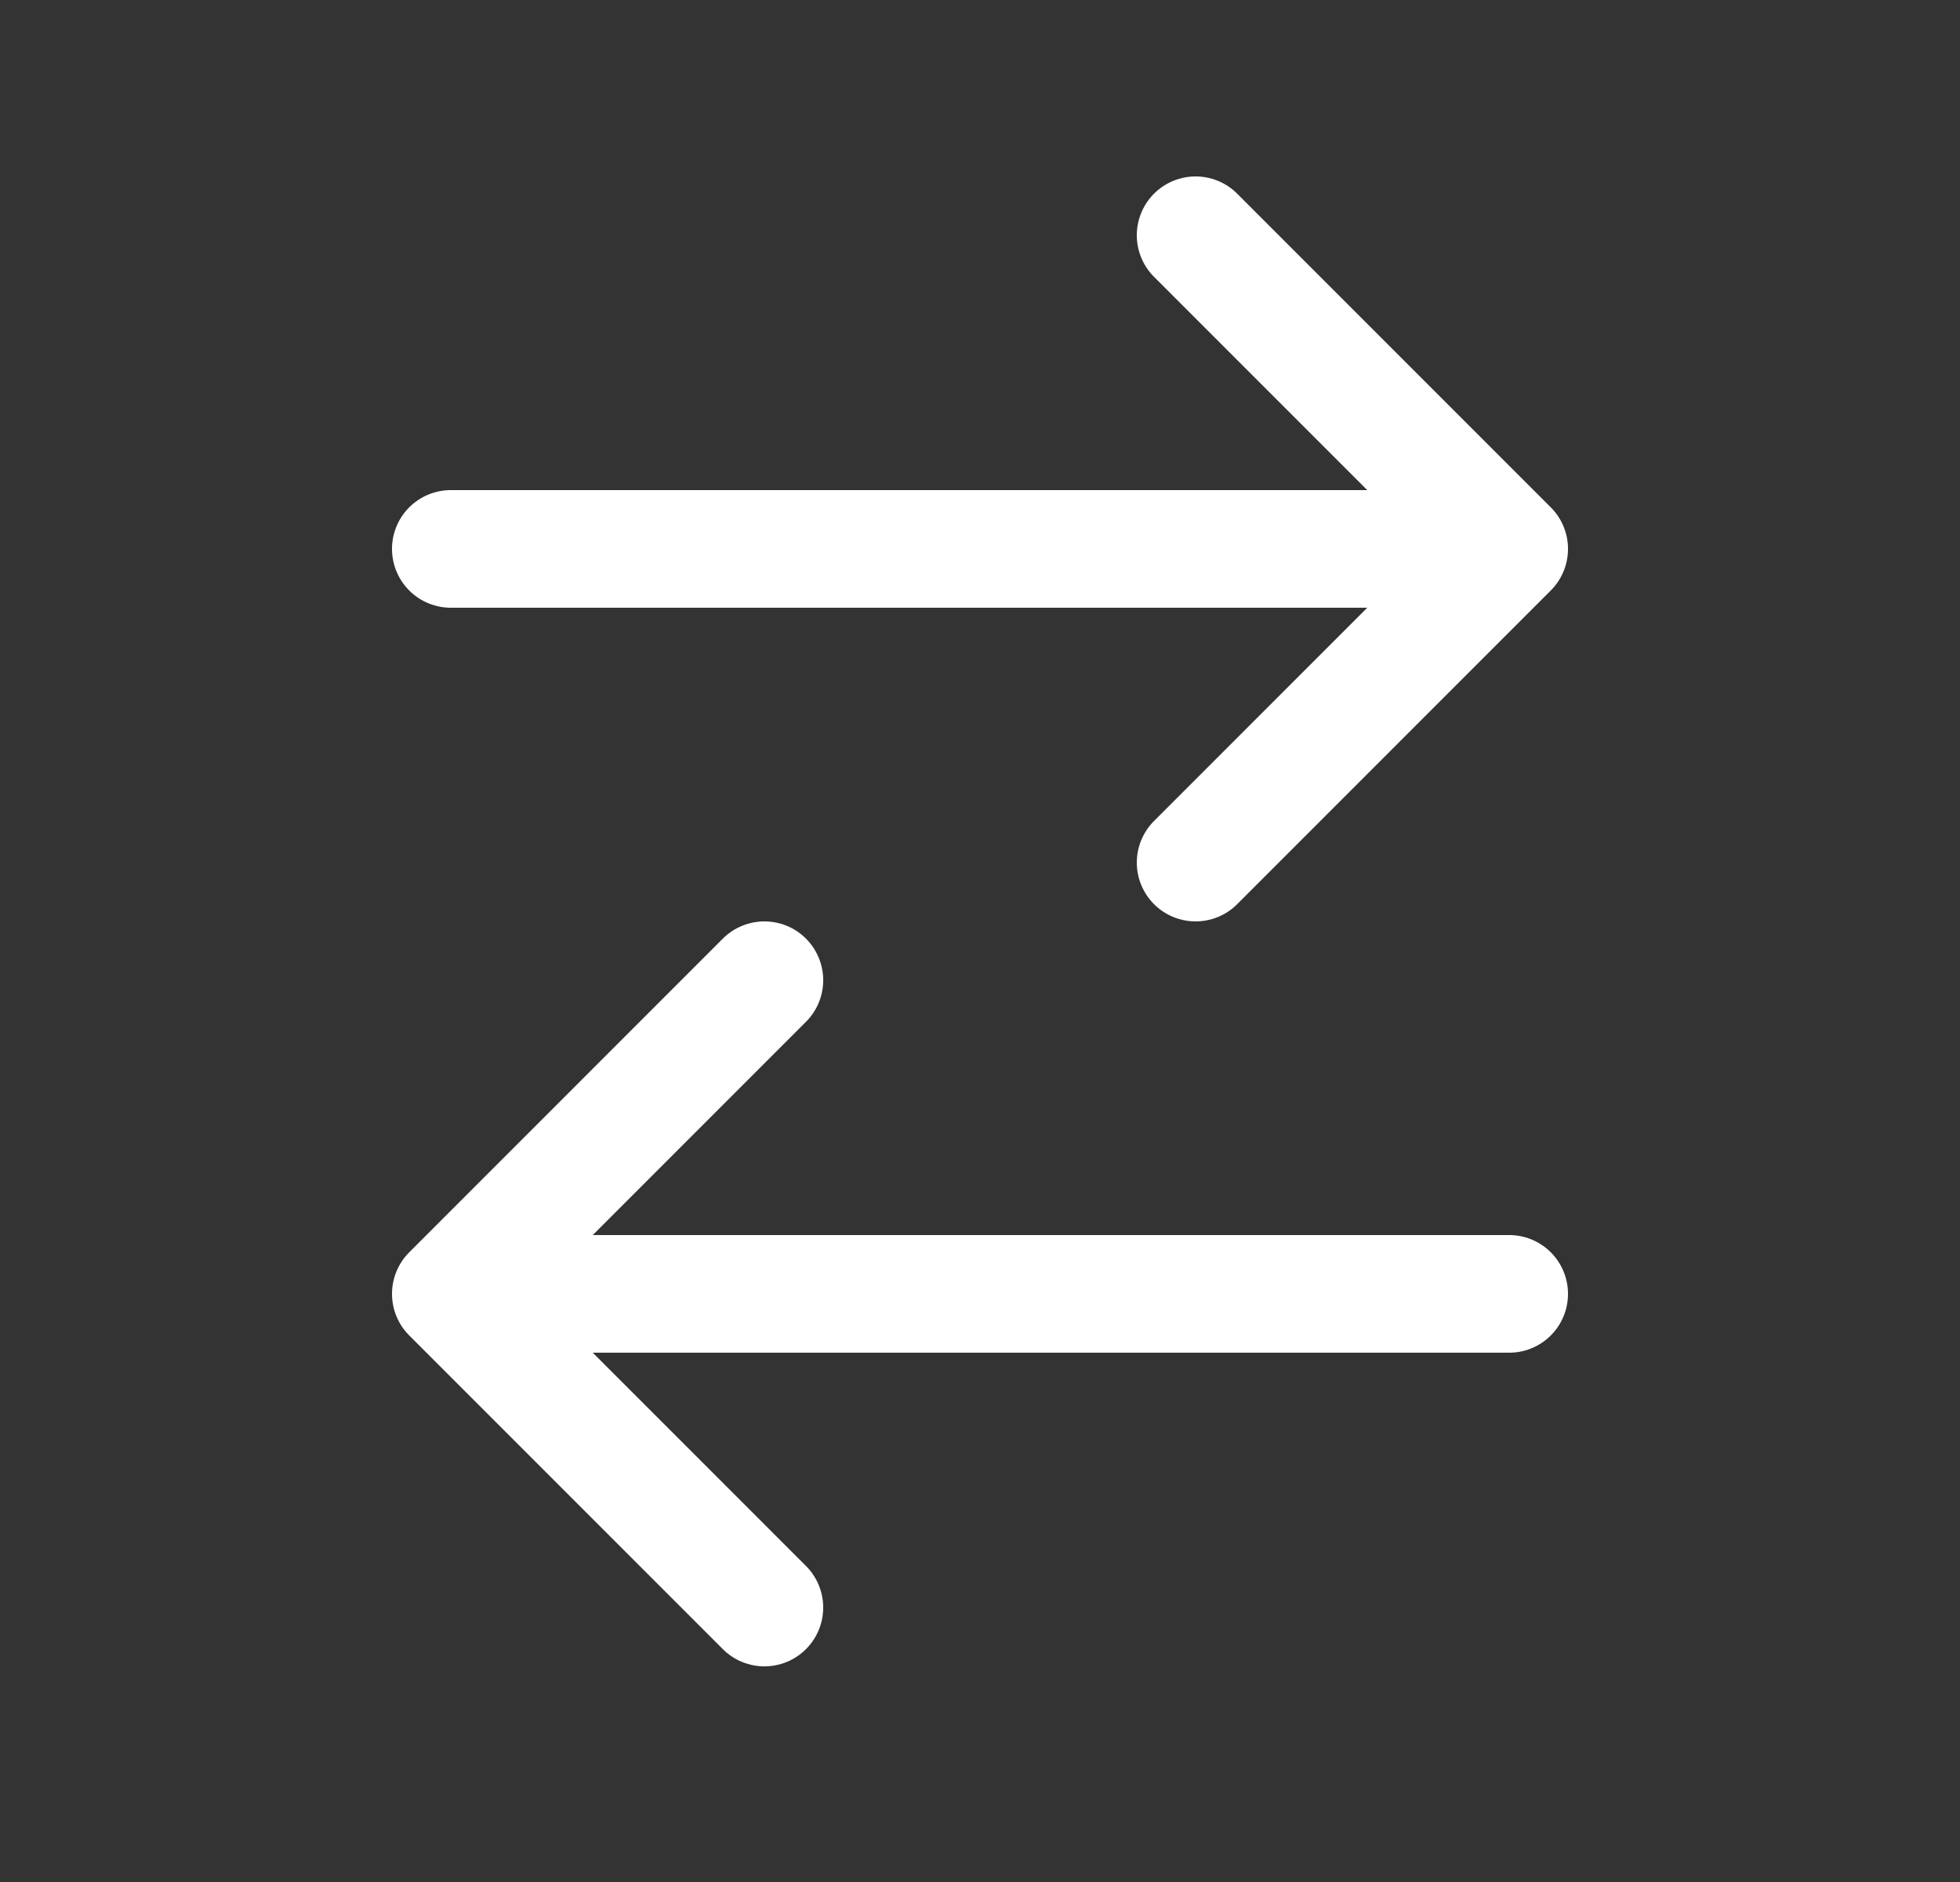 <svg width="25" height="24" viewBox="0 0 25 24" stroke="white" fill="none" xmlns="http://www.w3.org/2000/svg">
  <rect x="0" y="0" width="25" height="24" fill="#333333" stroke="none"/>
  <path d="M6.65 16.5L19.25 16.5" stroke-width="1.5" stroke-linecap="round" stroke-linejoin="round"/>
  <path d="M18.35 7L5.75 7" stroke-width="1.5" stroke-linecap="round" stroke-linejoin="round"/>
  <path d="M9.75 20.5L5.75 16.5L9.75 12.5" stroke-width="1.5" stroke-linecap="round" stroke-linejoin="round"/>
  <path d="M15.25 3L19.25 7L15.25 11" stroke-width="1.5" stroke-linecap="round" stroke-linejoin="round"/>
</svg>
